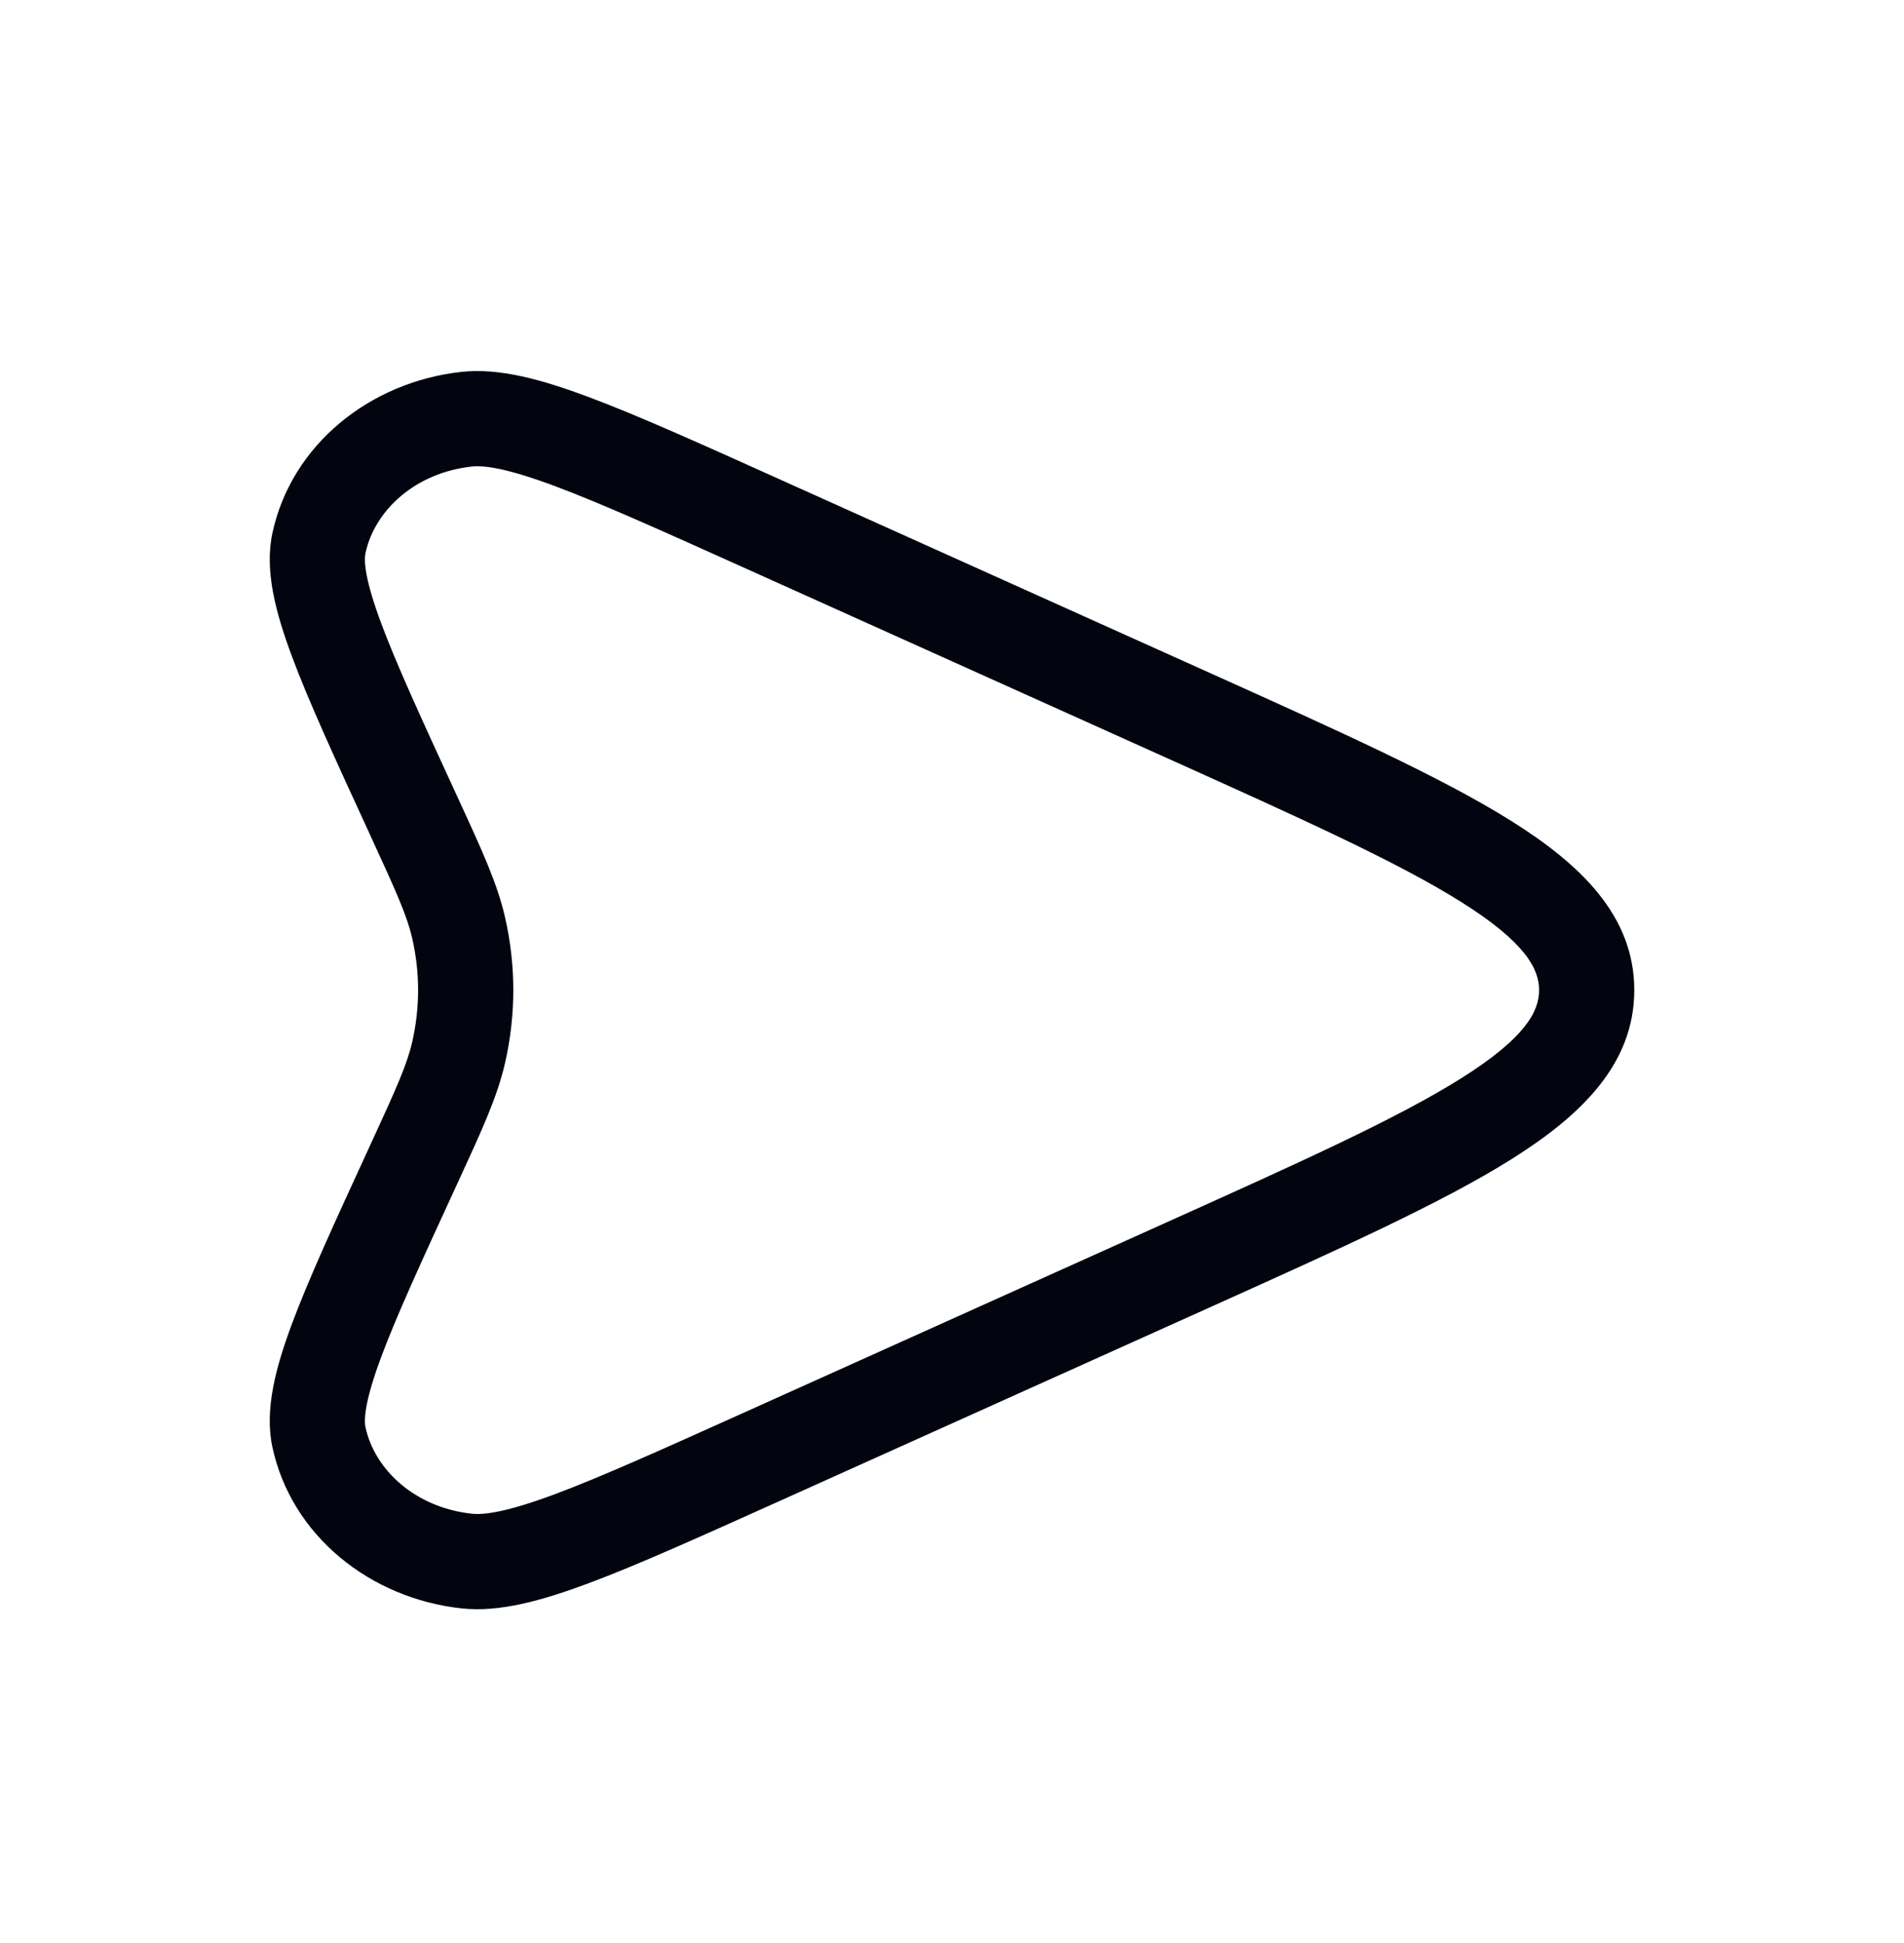 <svg width="50" height="51" viewBox="0 0 50 51" fill="none" xmlns="http://www.w3.org/2000/svg">
<path fill-rule="evenodd" clip-rule="evenodd" d="M20.465 12.577L31.741 17.65C35.169 19.192 37.867 20.406 39.697 21.555C41.504 22.69 42.917 24.036 42.917 25.989C42.917 27.942 41.504 29.288 39.697 30.423C37.867 31.573 35.169 32.786 31.741 34.329L20.465 39.402C18.37 40.344 16.741 41.078 15.468 41.553C14.223 42.019 13.11 42.325 12.12 42.217C9.72 41.956 7.654 40.31 7.154 37.987C6.942 37.002 7.239 35.9 7.664 34.755C8.105 33.57 8.805 32.049 9.698 30.11L9.722 30.058C10.419 28.543 10.688 27.945 10.825 27.349C11.031 26.451 11.031 25.527 10.825 24.63C10.688 24.034 10.419 23.436 9.722 21.921L9.698 21.868C8.805 19.93 8.105 18.408 7.664 17.223C7.239 16.079 6.942 14.977 7.154 13.992C7.654 11.668 9.72 10.022 12.12 9.761C13.11 9.653 14.223 9.959 15.468 10.425C16.741 10.901 18.37 11.634 20.465 12.577ZM14.592 12.767C13.369 12.309 12.743 12.208 12.39 12.246C10.91 12.407 9.841 13.389 9.598 14.518C9.553 14.728 9.585 15.215 10.007 16.352C10.411 17.438 11.071 18.873 11.993 20.875C12.013 20.919 12.033 20.962 12.053 21.005C12.671 22.348 13.059 23.192 13.261 24.07C13.552 25.336 13.552 26.643 13.261 27.908C13.059 28.787 12.671 29.63 12.053 30.973C12.033 31.016 12.013 31.059 11.993 31.103C11.071 33.105 10.411 34.541 10.007 35.627C9.585 36.764 9.553 37.251 9.598 37.461C9.841 38.59 10.91 39.571 12.39 39.732C12.743 39.77 13.369 39.669 14.592 39.212C15.779 38.768 17.335 38.069 19.485 37.102L30.614 32.094C34.165 30.497 36.702 29.352 38.367 28.306C40.073 27.235 40.417 26.539 40.417 25.989C40.417 25.439 40.073 24.743 38.367 23.672C36.702 22.627 34.165 21.482 30.614 19.884L19.485 14.877C17.335 13.91 15.779 13.211 14.592 12.767Z" fill="#02040F"/>
</svg>
